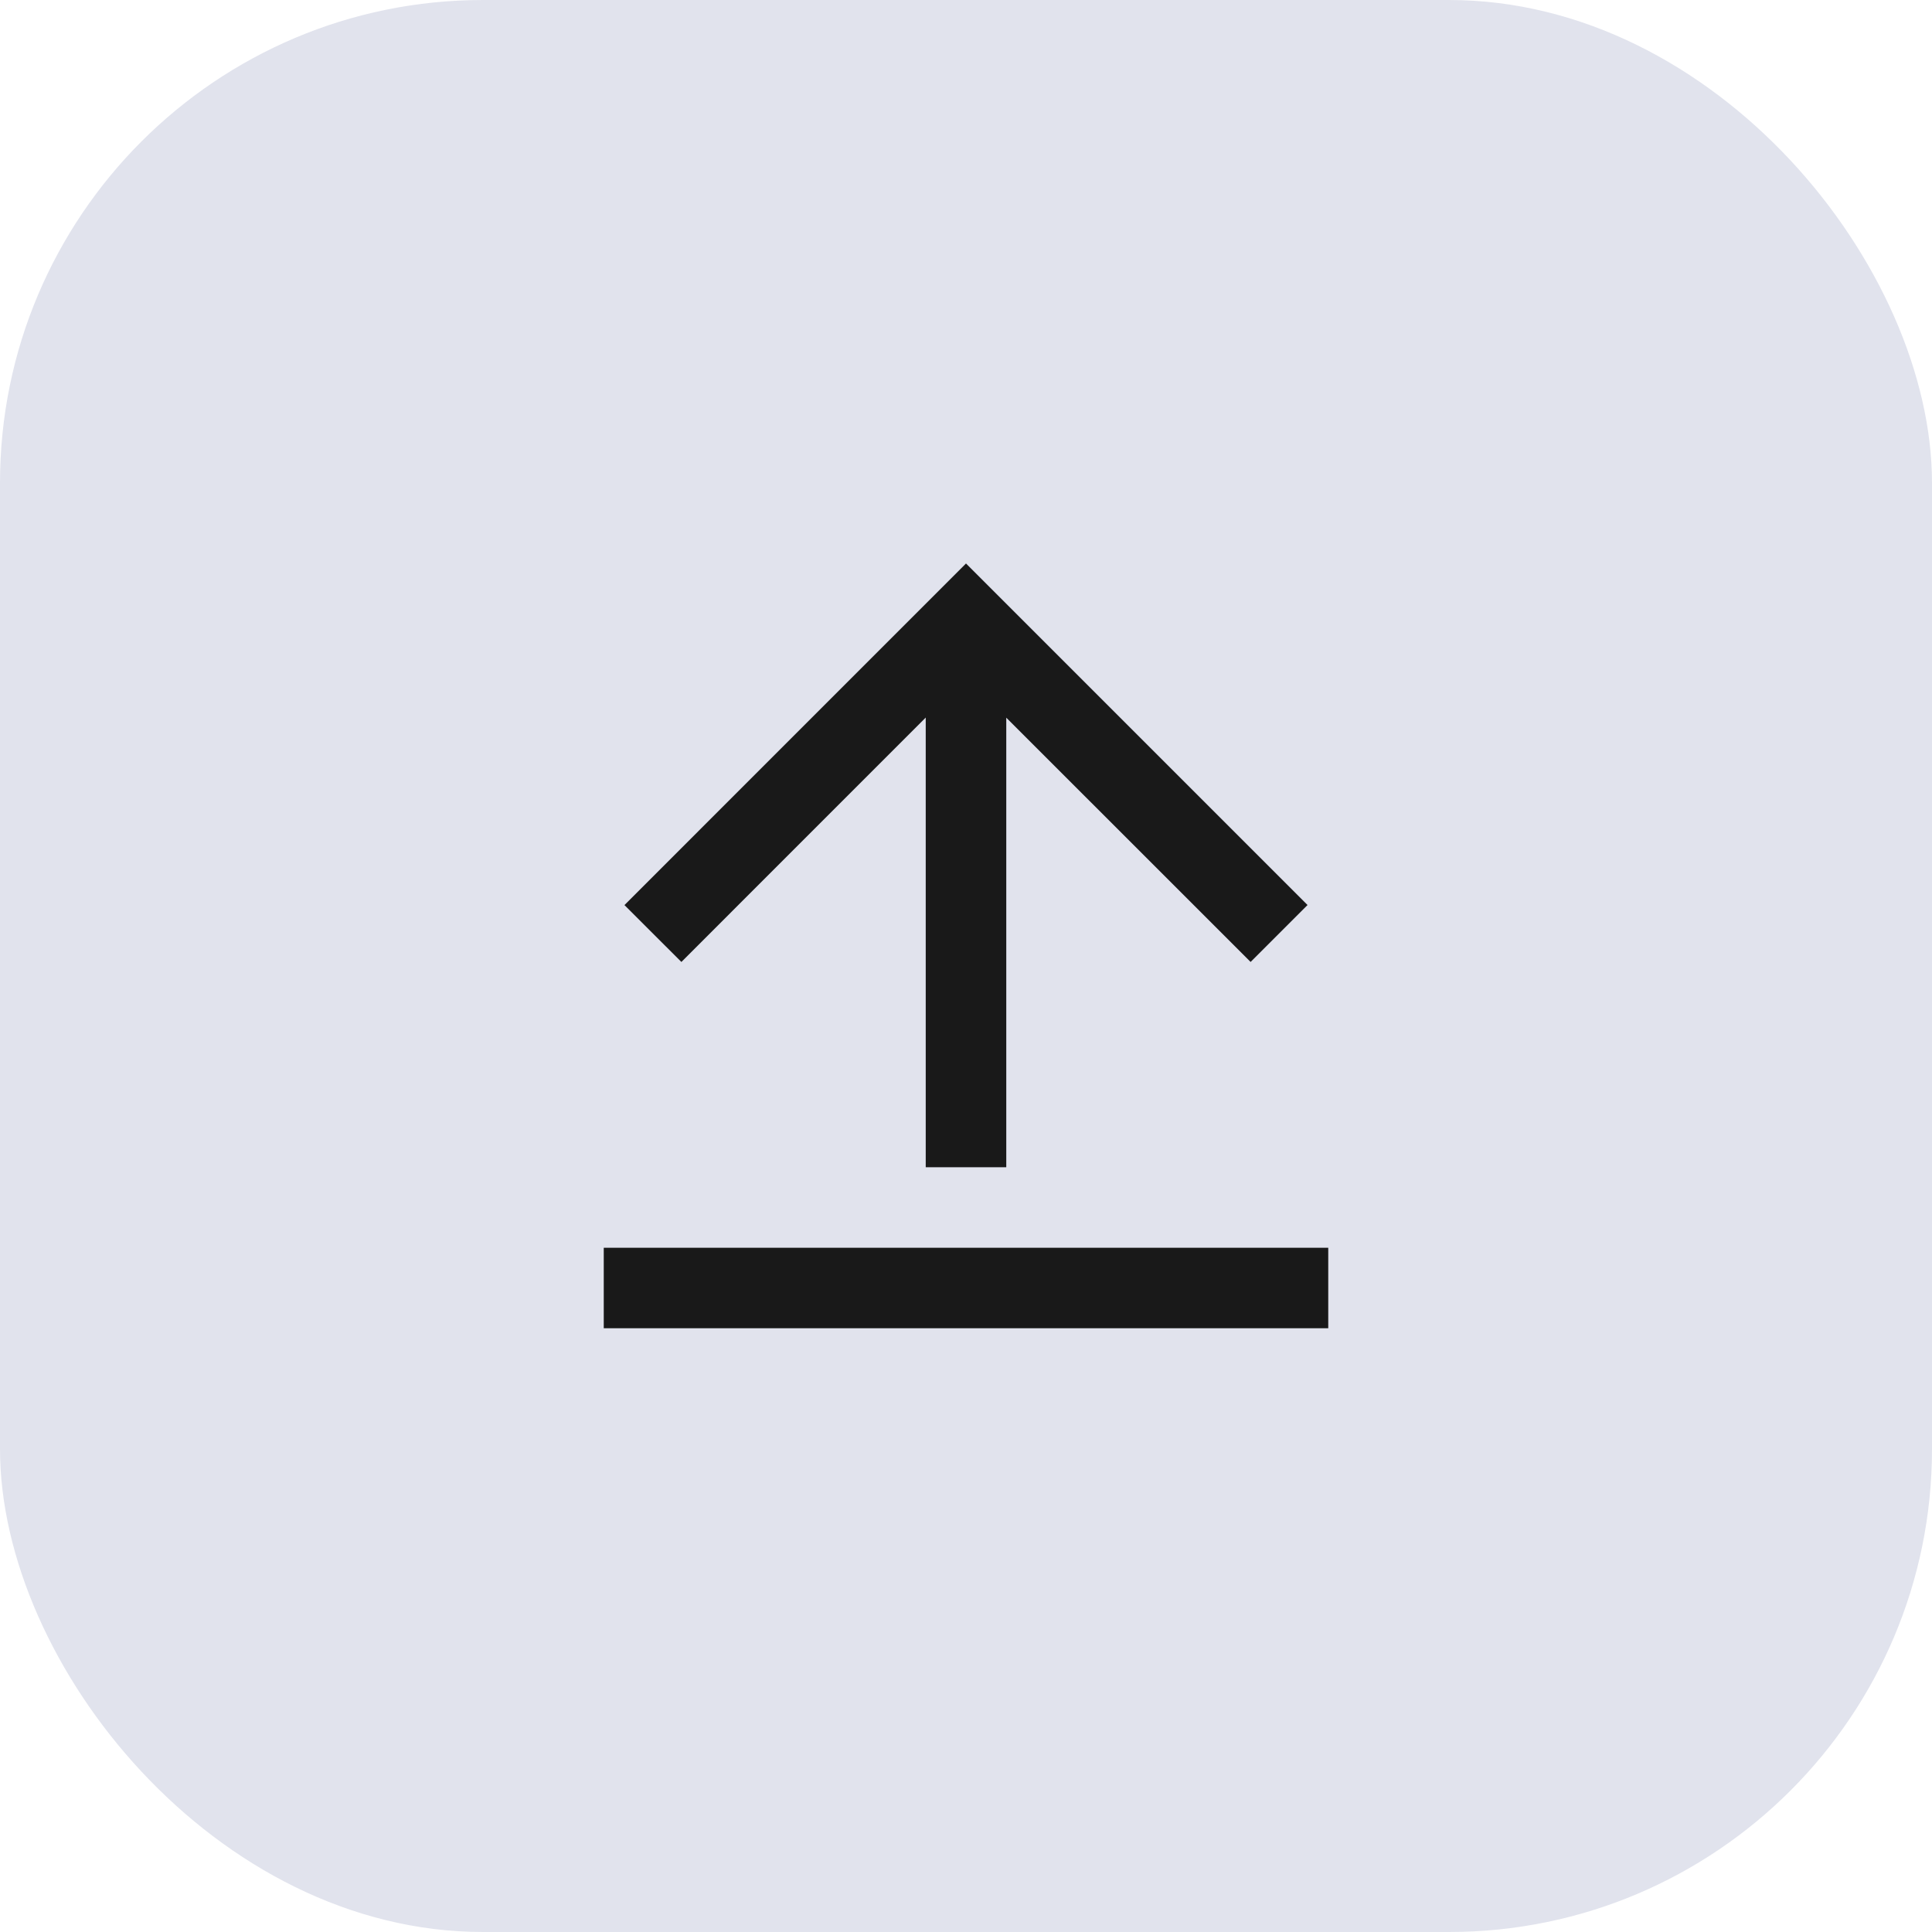 <svg width="32" height="32" viewBox="0 0 32 32" fill="none" xmlns="http://www.w3.org/2000/svg">
<rect width="32" height="32" rx="8" fill="#E1E3ED"/>
<path d="M10 20.667H22V22H10V20.667ZM16.667 11.885V19.333H15.333V11.885L11.286 15.933L10.343 14.991L16 9.333L21.657 14.99L20.714 15.933L16.667 11.887V11.885Z" fill="#191919"/>
</svg>
